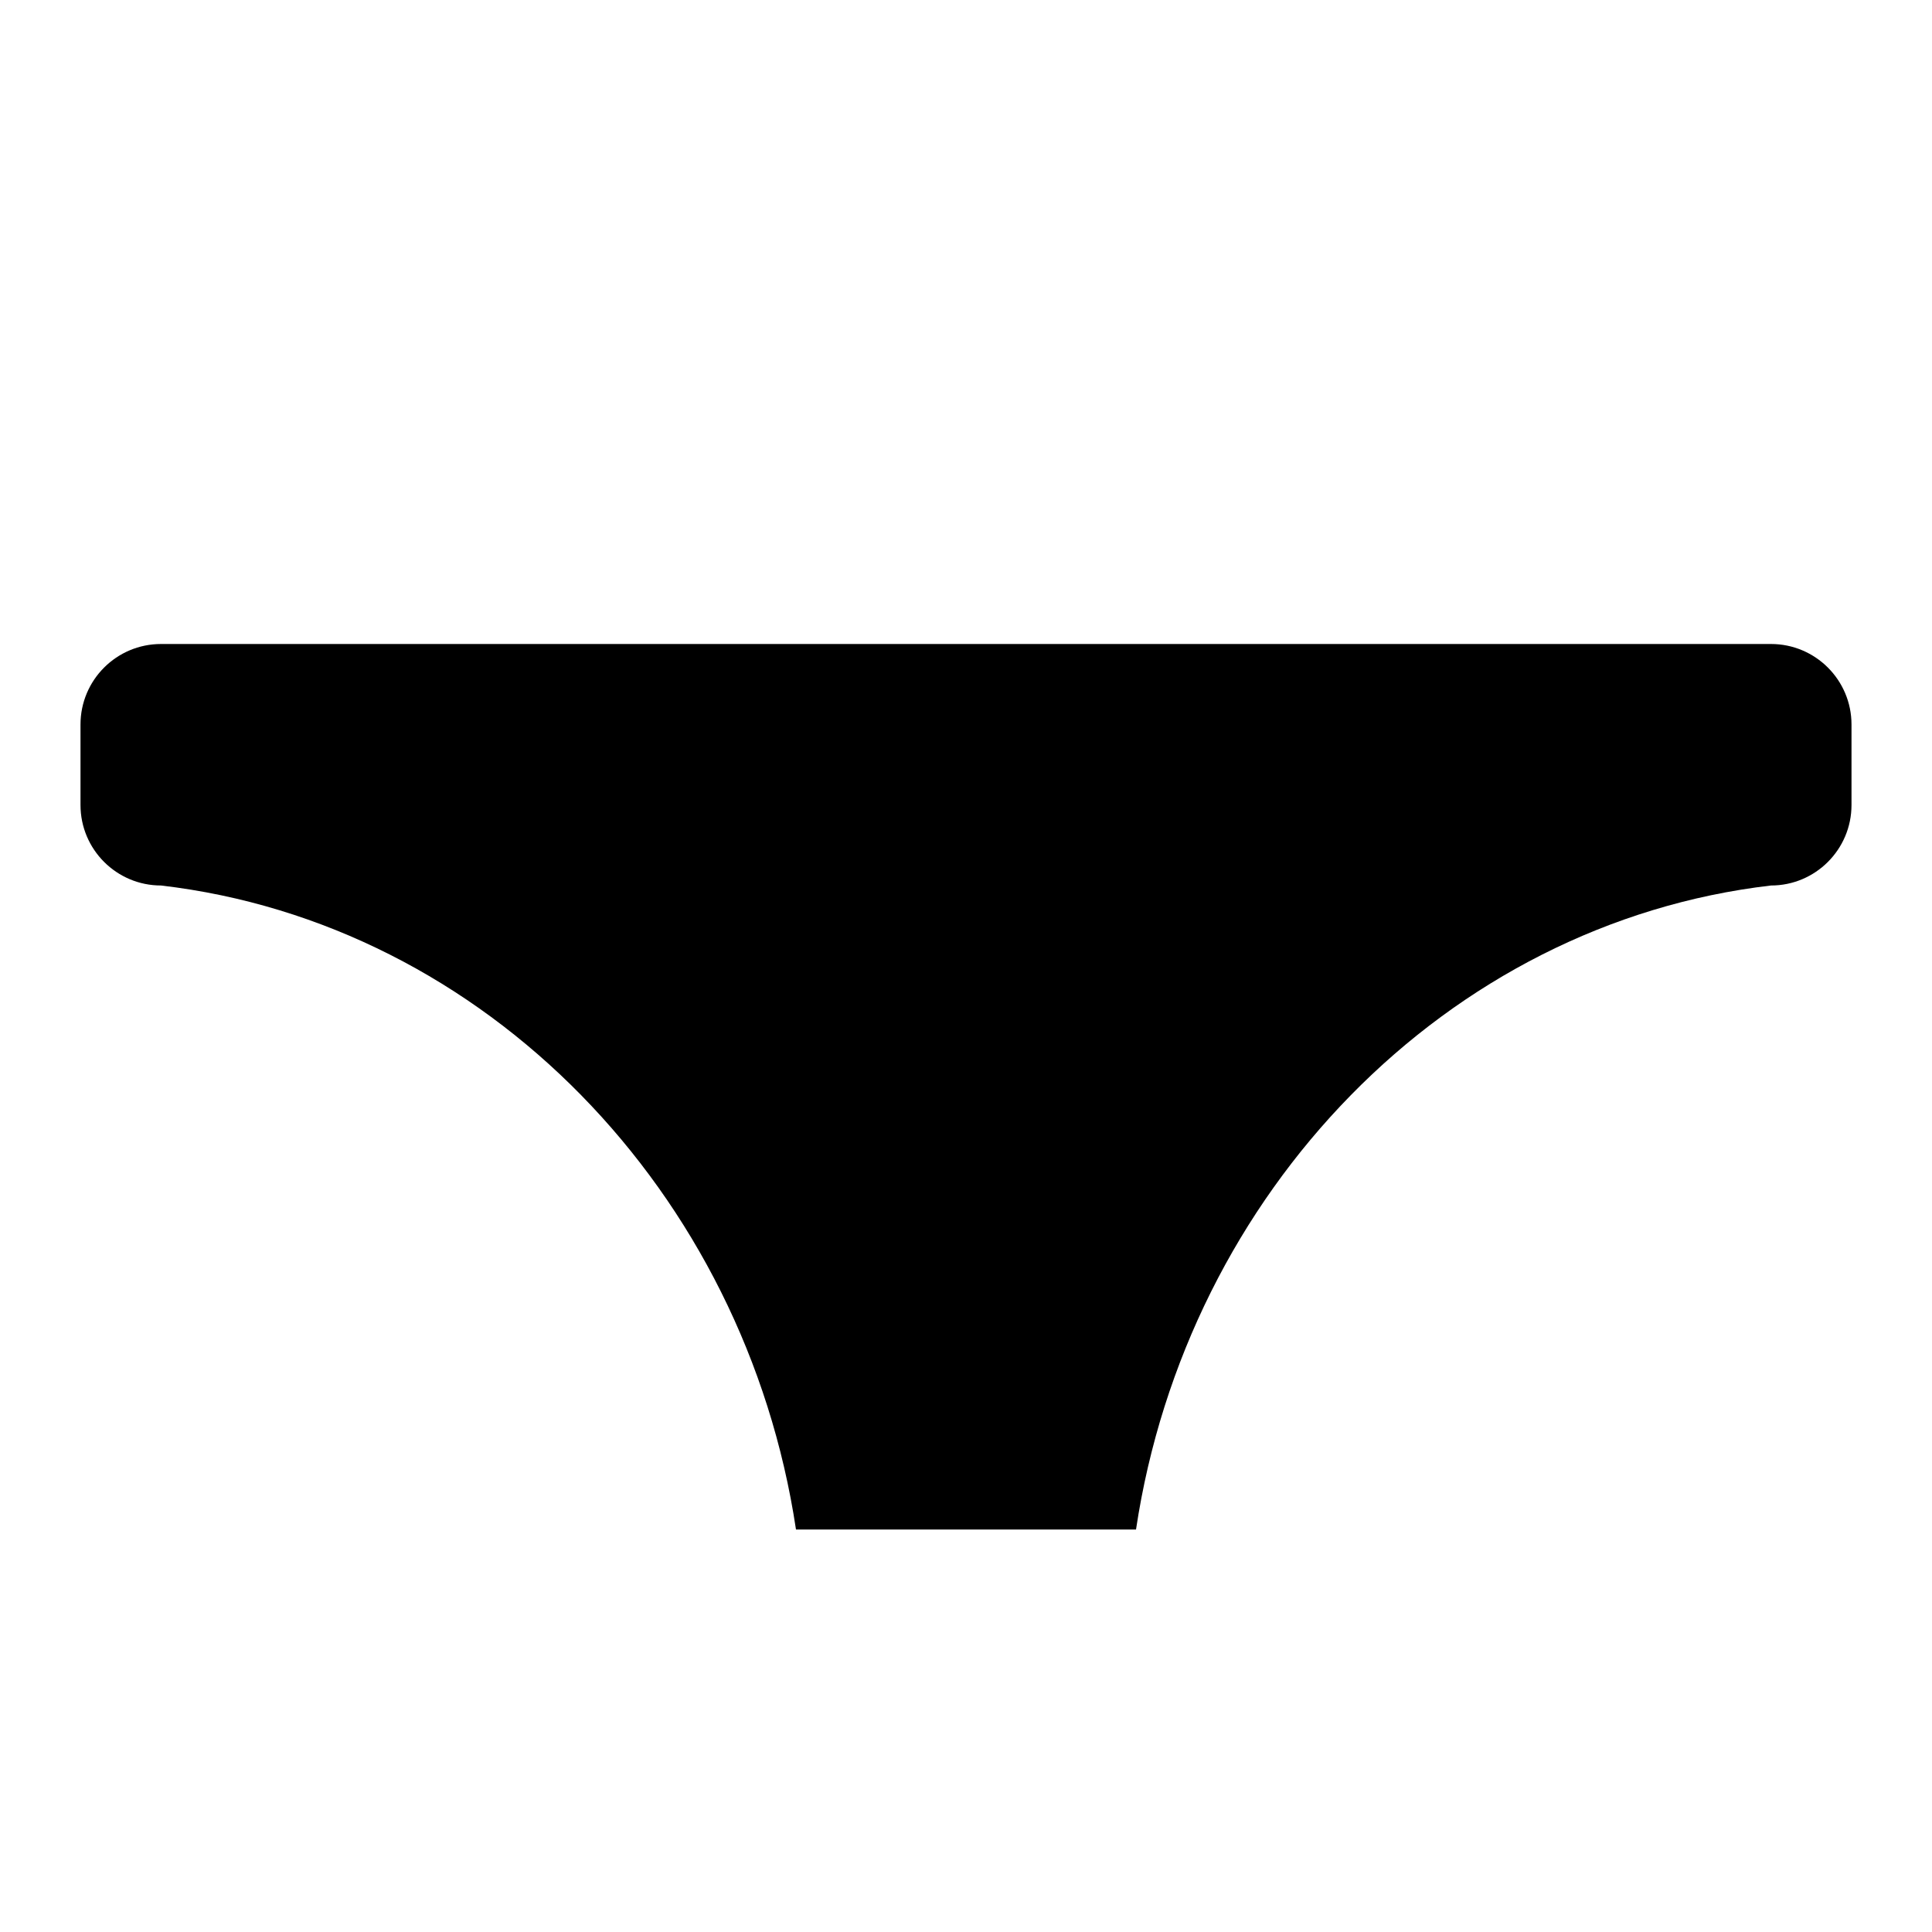 <?xml version="1.0" encoding="UTF-8"?>
<svg width="24px" height="24px" viewBox="0 0 24 24" version="1.1" xmlns="http://www.w3.org/2000/svg" xmlns:xlink="http://www.w3.org/1999/xlink">
    <!-- Generator: Sketch 50.2 (55047) - http://www.bohemiancoding.com/sketch -->
    <title>Stockholm-icons / Clothes / Panties</title>
    <desc>Created with Sketch.</desc>
    <defs></defs>
    <g id="Stockholm-icons-/-Clothes-/-Panties" stroke="none" stroke-width="1" fill="none" fill-rule="evenodd">
        <polygon id="Shape" points="0 0 24 0 24 24 0 24"></polygon>
        <path d="M1,10 L1,9 C1,8.448 1.448,8 2,8 L22,8 C22.552,8 23,8.448 23,9 L23,10 C23,10.552 22.552,11 22,11 C17.97,11.47 14.742,14.808 14.112,19 L9.888,19 C9.258,14.808 6.03,11.47 2,11 C1.448,11 1,10.552 1,10 Z" id="Combined-Shape" fill="currentColor"></path>
    </g>
</svg>

